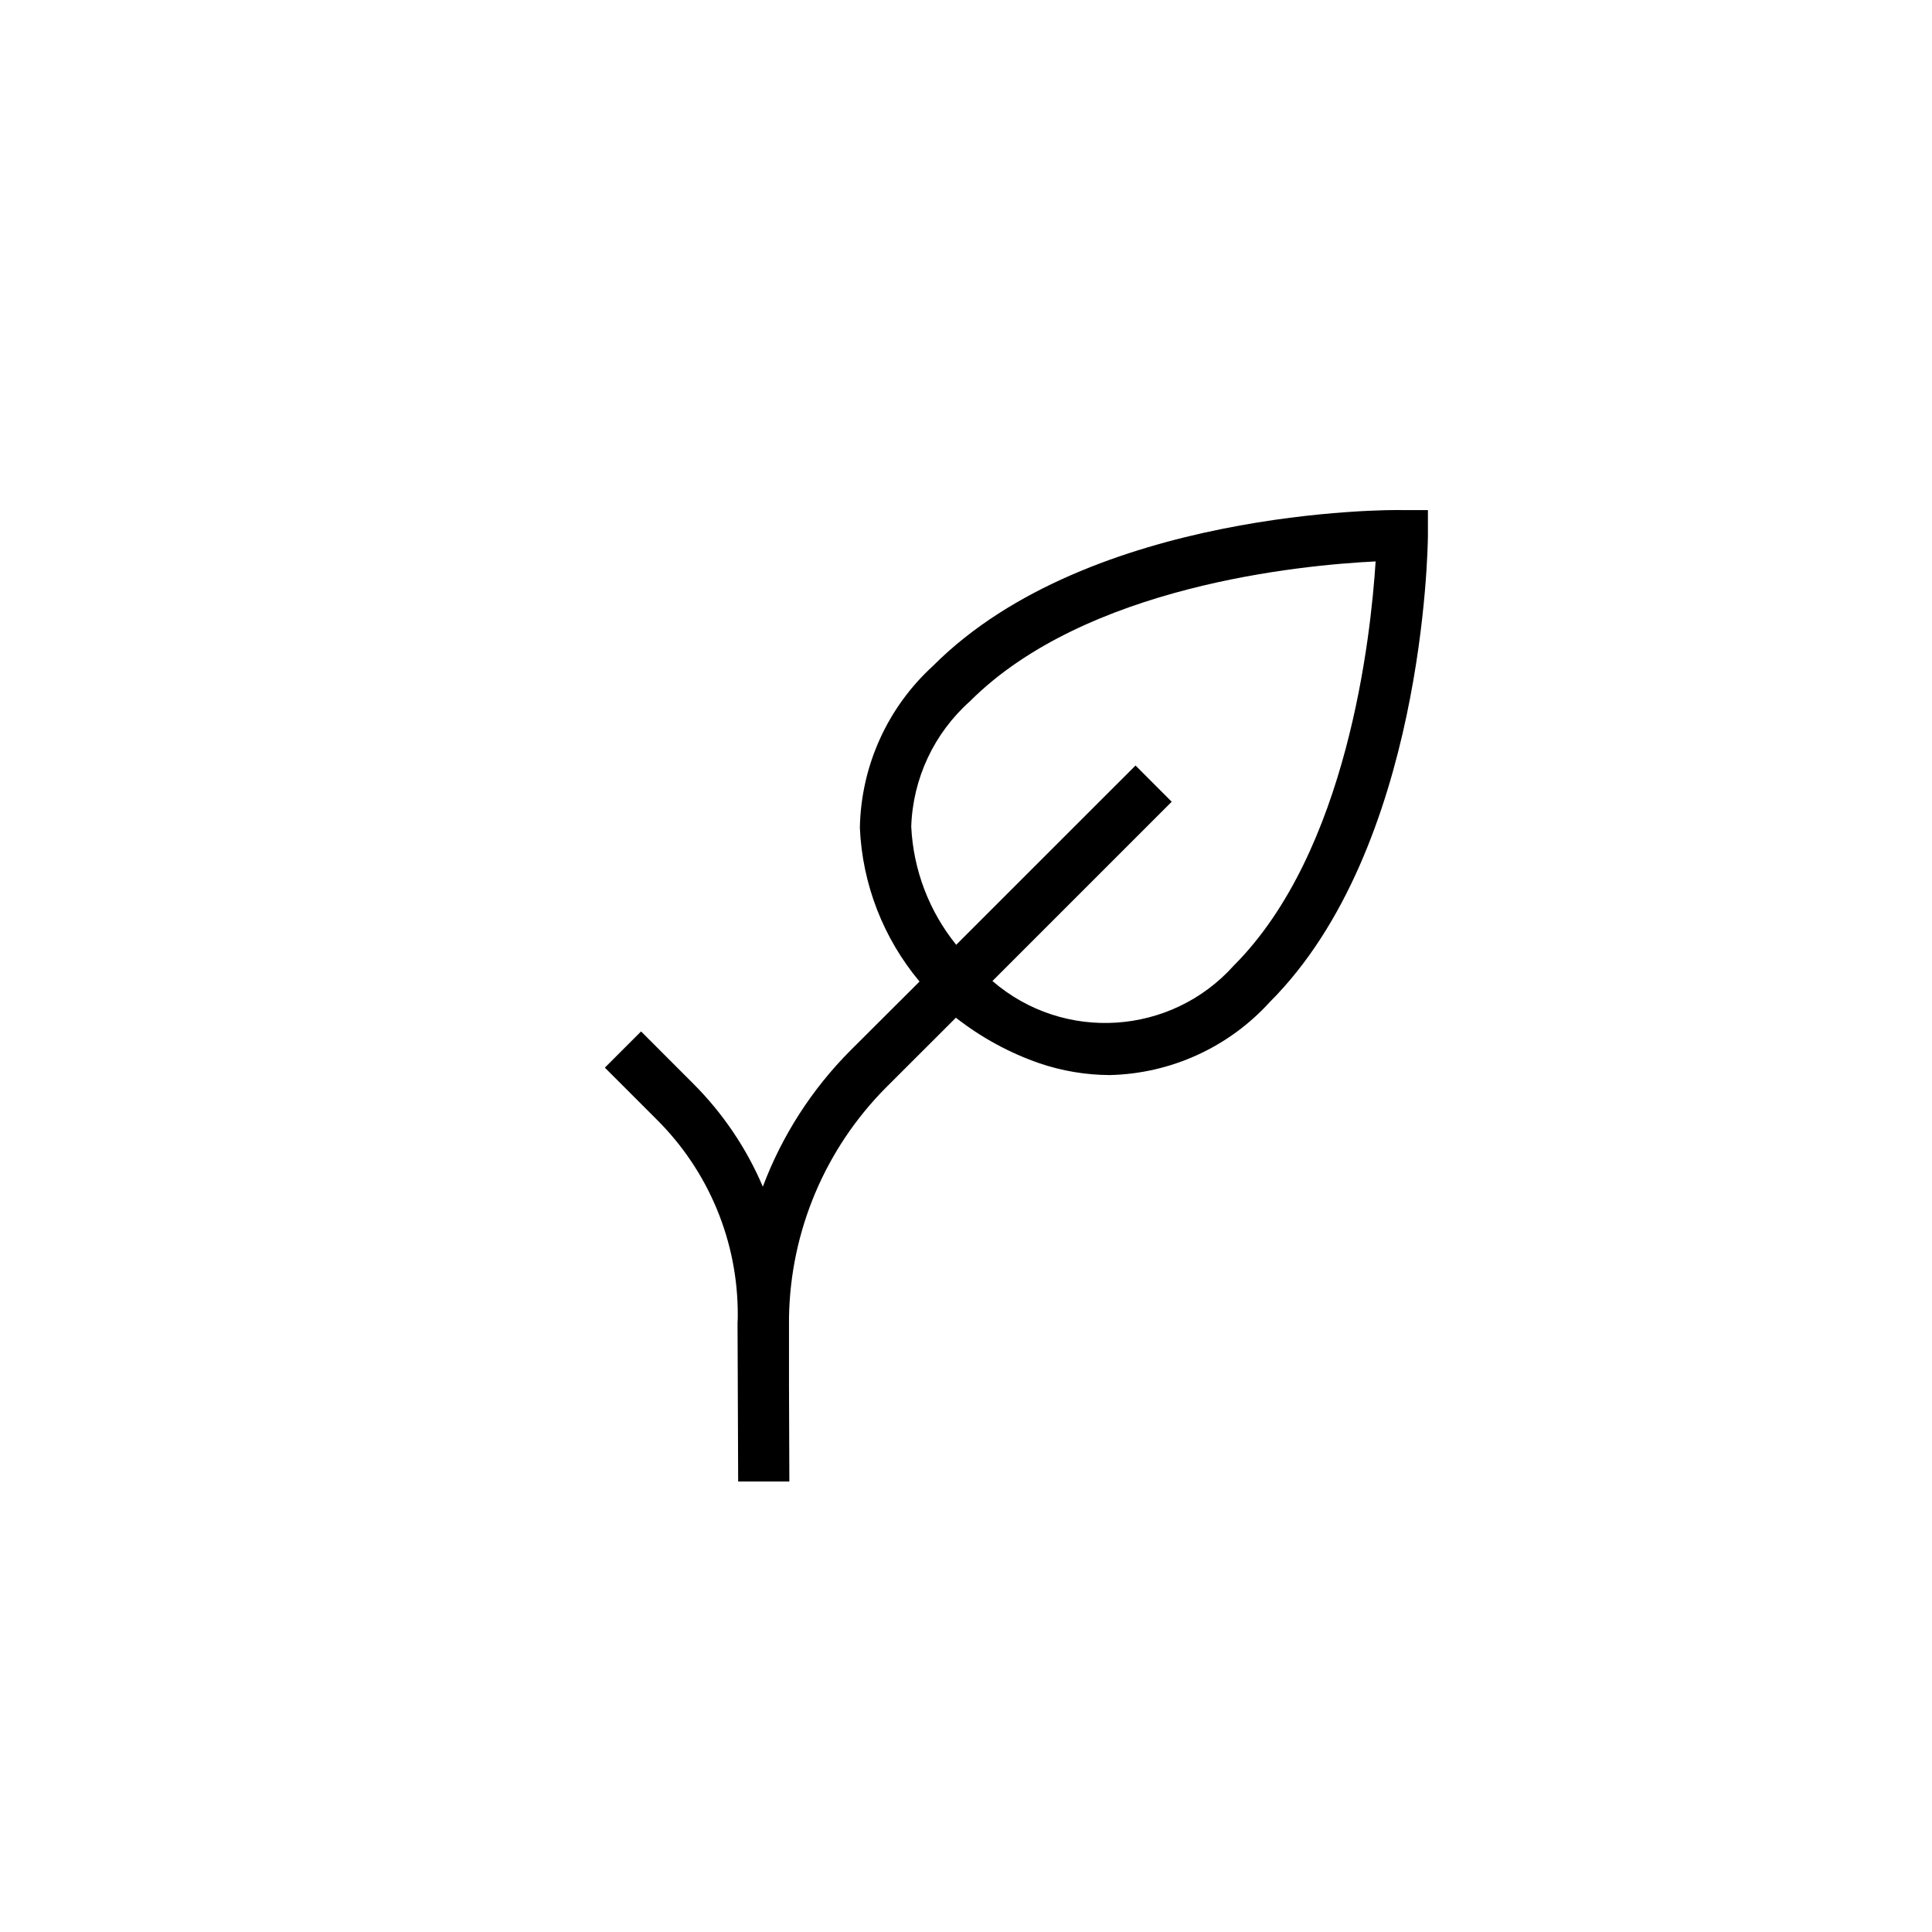<svg xmlns="http://www.w3.org/2000/svg" width="44" height="44" viewBox="0 0 44 44">
    <defs>
        <filter id="avt6u10aba">
            <feColorMatrix in="SourceGraphic" values="0 0 0 0 0.918 0 0 0 0 0.402 0 0 0 0 0.144 0 0 0 1 0"/>
        </filter>
        <filter id="k3tn3njvwb">
            <feColorMatrix in="SourceGraphic" values="0 0 0 0 0 0 0 0 0 0.047 0 0 0 0 0.039 0 0 0 1 0"/>
        </filter>
    </defs>
    <g fill="none" fill-rule="evenodd">
        <g filter="url(#avt6u10aba)">
            <g filter="url(#k3tn3njvwb)" transform="translate(8 8)">
                <path fill="#000" fill-rule="nonzero" d="M13.26 7.155c-1.046.949-1.652 2.287-1.677 3.699.056 1.284.534 2.514 1.359 3.5l-1.58 1.576c-.875.88-1.553 1.935-1.989 3.096-.373-.878-.913-1.676-1.588-2.35L6.6 15.49l-.825.825L6.96 17.5c1.184 1.178 1.848 2.78 1.842 4.45v.066c0 .041-.005.08-.005.117l.014 3.607h1.166l-.008-2.156V22.01c.03-1.971.825-3.854 2.217-5.25l1.584-1.582c.573.449 1.217.8 1.904 1.038.513.174 1.052.265 1.594.268 1.395-.03 2.717-.633 3.654-1.667 3.5-3.5 3.595-10.33 3.598-10.617v-.583h-.584c-.27-.012-7.114-.024-10.677 3.538zm6.837 6.837c-1.43 1.594-3.874 1.75-5.495.35l4.083-4.083-.824-.825-4.084 4.083c-.618-.765-.977-1.707-1.024-2.69.035-1.094.518-2.126 1.336-2.855 2.634-2.636 7.534-3.103 9.24-3.186-.11 1.715-.636 6.61-3.232 9.206z"/>
            </g>
        </g>
    </g>
</svg>
